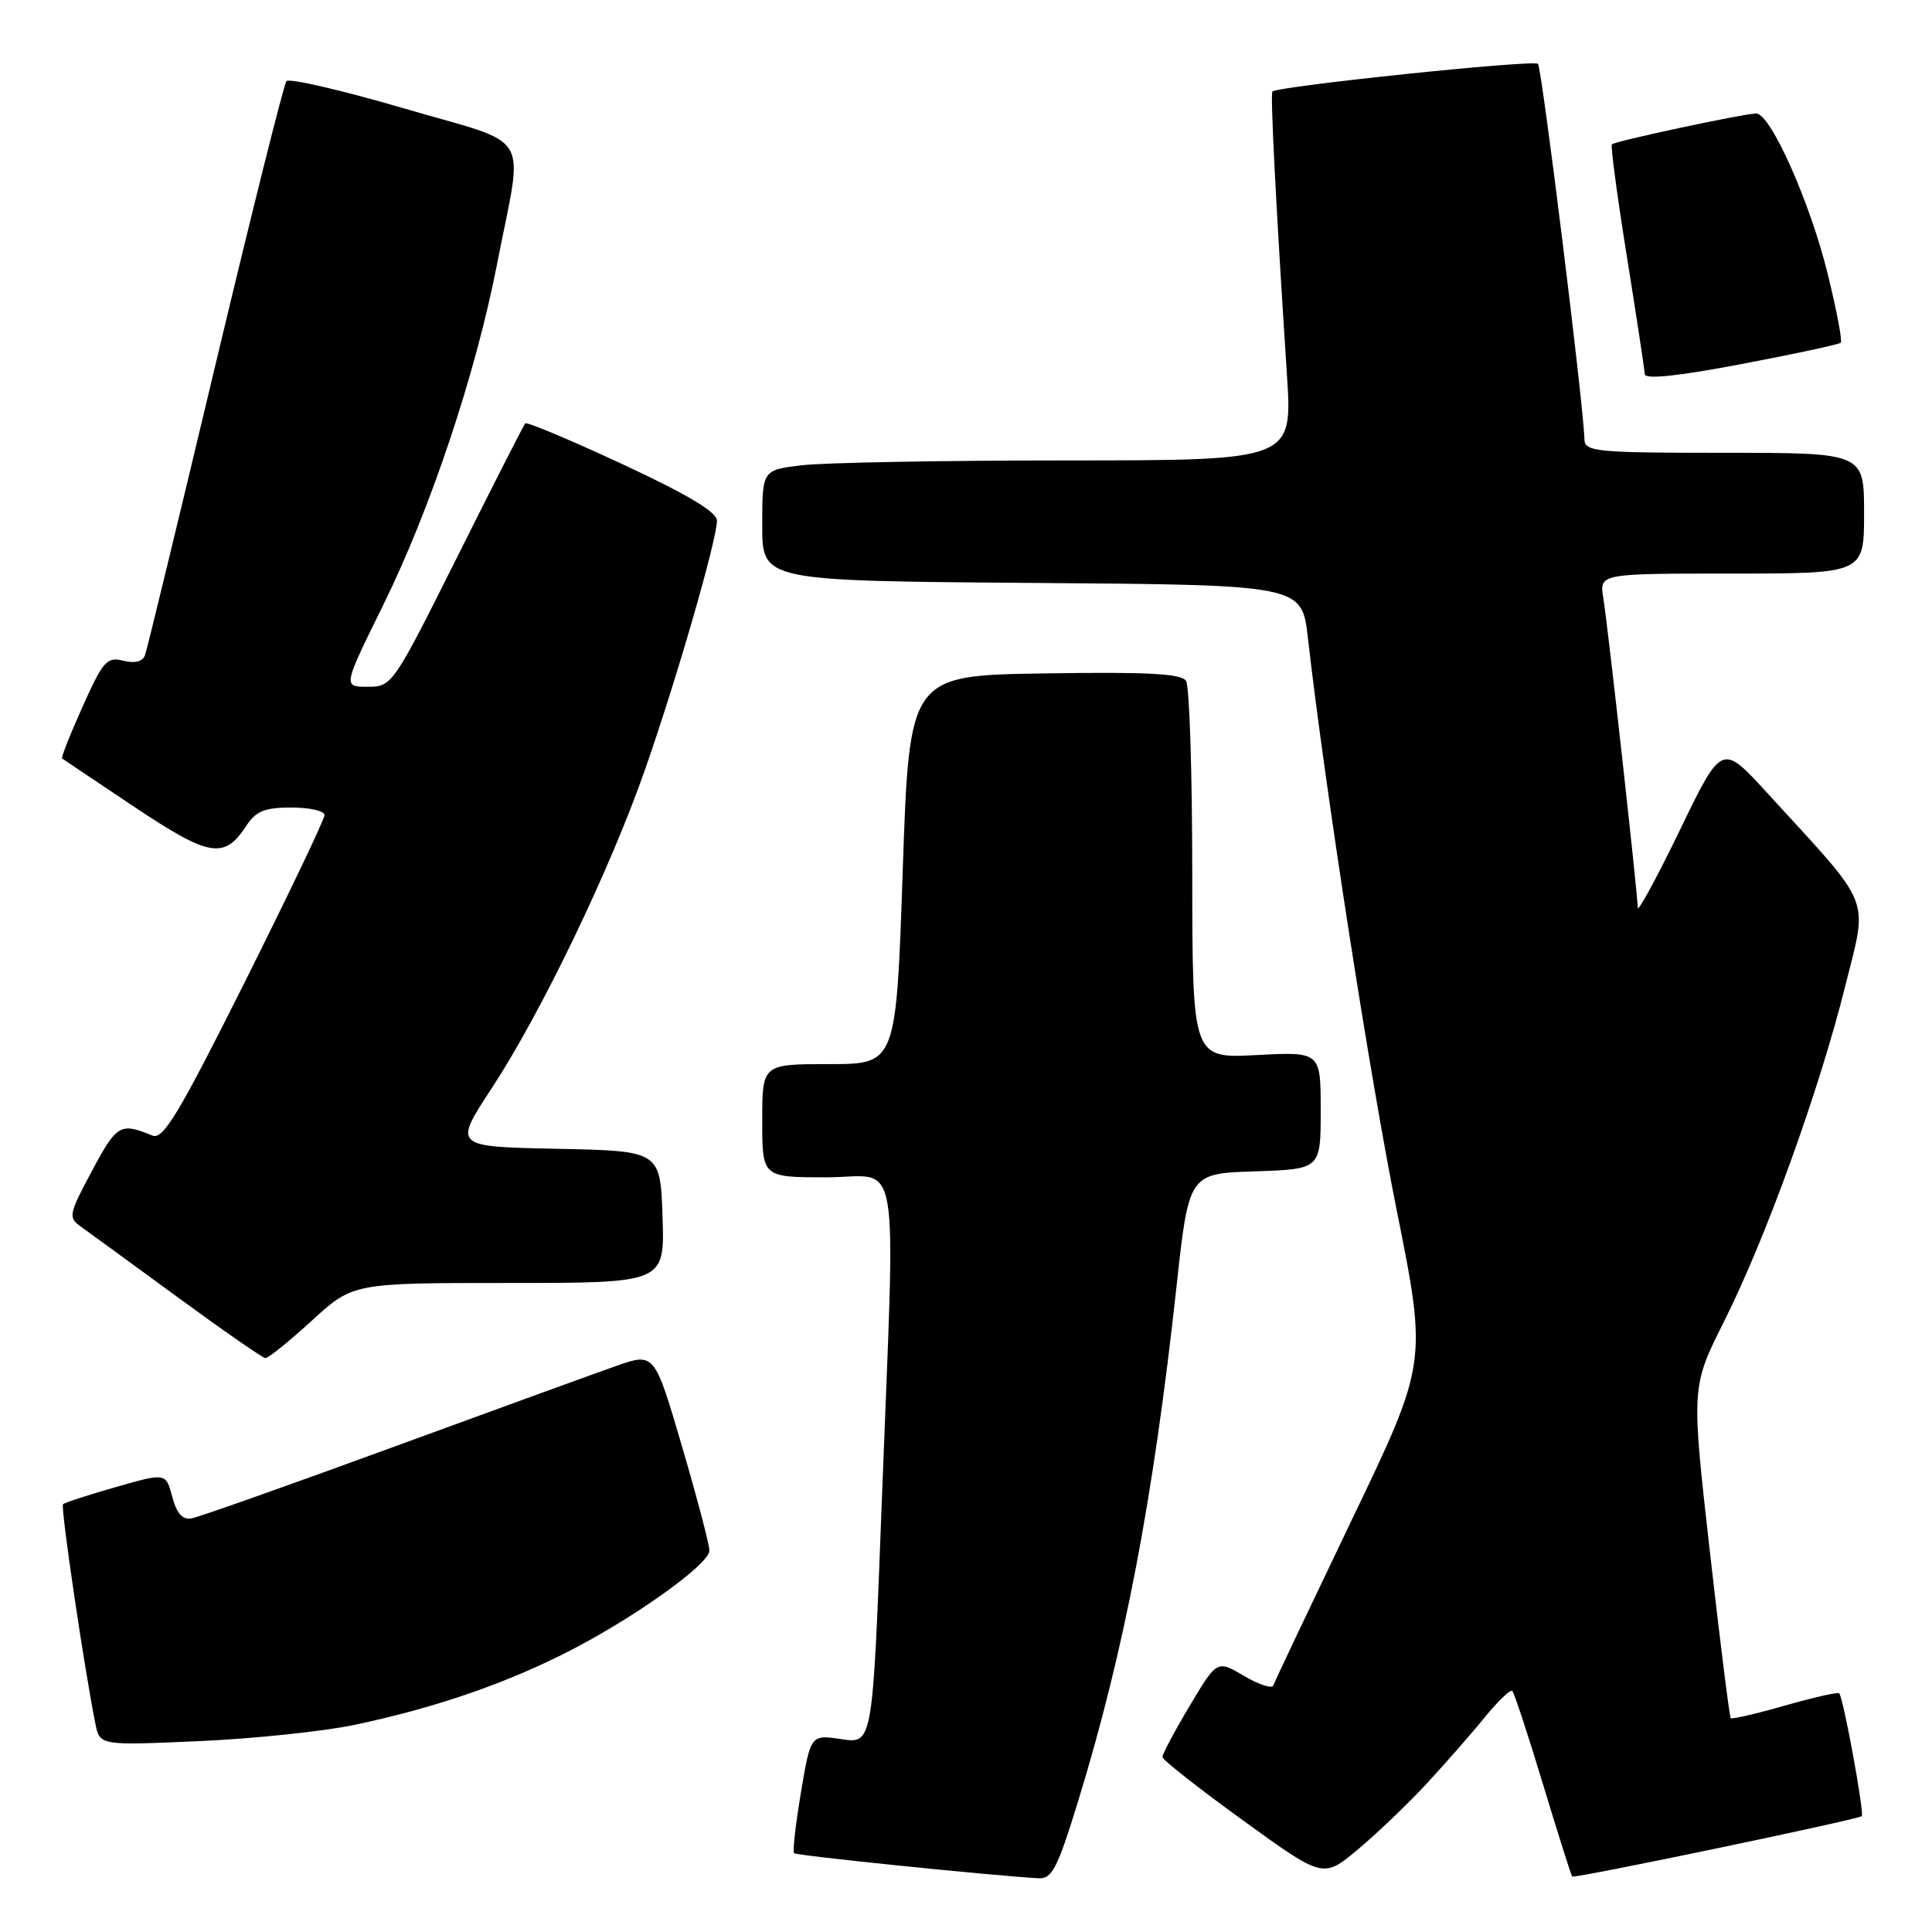 <?xml version="1.0" encoding="UTF-8" standalone="no"?>
<!DOCTYPE svg PUBLIC "-//W3C//DTD SVG 1.1//EN" "http://www.w3.org/Graphics/SVG/1.1/DTD/svg11.dtd" >
<svg xmlns="http://www.w3.org/2000/svg" xmlns:xlink="http://www.w3.org/1999/xlink" version="1.1" viewBox="0 0 256 256">
 <g >
 <path fill="currentColor"
d=" M 142.86 238.66 C 148.99 218.68 152.82 198.67 155.89 170.50 C 157.53 155.50 157.53 155.50 166.26 155.21 C 175.00 154.92 175.00 154.92 175.00 147.14 C 175.00 139.36 175.00 139.36 166.50 139.80 C 158.00 140.25 158.00 140.25 157.98 115.88 C 157.98 102.47 157.61 90.93 157.16 90.23 C 156.54 89.25 152.10 89.02 138.43 89.23 C 120.50 89.50 120.50 89.50 119.62 115.25 C 118.75 141.00 118.75 141.00 109.87 141.00 C 101.00 141.00 101.00 141.00 101.00 148.50 C 101.00 156.00 101.00 156.00 109.50 156.00 C 119.51 156.00 118.66 151.01 116.83 199.28 C 115.63 231.07 115.63 231.07 111.52 230.45 C 107.42 229.84 107.42 229.84 106.13 237.50 C 105.42 241.72 105.01 245.35 105.22 245.56 C 105.54 245.88 131.10 248.50 137.59 248.88 C 139.40 248.98 140.11 247.60 142.86 238.66 Z  M 189.03 236.35 C 191.50 233.68 194.97 229.73 196.73 227.56 C 198.50 225.39 200.15 223.81 200.39 224.06 C 200.64 224.31 202.48 229.89 204.47 236.47 C 206.46 243.05 208.20 248.53 208.32 248.65 C 208.61 248.95 246.24 241.09 246.69 240.65 C 247.06 240.27 244.25 224.91 243.70 224.37 C 243.52 224.19 240.28 224.92 236.50 226.00 C 232.72 227.08 229.50 227.83 229.33 227.66 C 229.17 227.50 227.92 217.55 226.56 205.56 C 224.10 183.77 224.10 183.77 228.43 175.13 C 233.97 164.11 241.04 144.53 244.49 130.71 C 247.52 118.53 248.33 120.54 234.10 105.00 C 228.15 98.50 228.15 98.50 222.59 110.00 C 219.52 116.33 217.01 120.95 217.01 120.27 C 216.99 118.37 213.05 82.91 212.45 79.25 C 211.91 76.00 211.91 76.00 229.45 76.00 C 247.00 76.00 247.00 76.00 247.00 68.00 C 247.00 60.00 247.00 60.00 228.50 60.00 C 211.56 60.00 210.00 59.85 209.95 58.25 C 209.84 53.70 204.30 8.96 203.79 8.46 C 203.21 7.88 169.17 11.44 168.60 12.13 C 168.31 12.49 169.07 27.30 170.53 49.75 C 171.26 61.00 171.26 61.00 141.38 61.01 C 124.95 61.01 109.14 61.30 106.25 61.65 C 101.00 62.28 101.00 62.28 101.00 69.63 C 101.00 76.97 101.00 76.97 136.75 77.24 C 172.50 77.50 172.50 77.50 173.30 84.50 C 175.56 104.32 181.48 142.47 185.07 160.36 C 189.12 180.57 189.12 180.57 179.06 201.51 C 173.54 213.04 168.88 222.85 168.72 223.33 C 168.57 223.80 166.82 223.24 164.85 222.07 C 161.26 219.96 161.26 219.96 157.63 226.05 C 155.63 229.40 154.01 232.45 154.03 232.82 C 154.04 233.19 158.84 236.97 164.69 241.20 C 175.33 248.91 175.33 248.91 179.94 245.05 C 182.47 242.93 186.56 239.02 189.03 236.35 Z  M 47.00 228.55 C 57.34 226.36 66.23 223.35 74.50 219.24 C 83.40 214.82 94.00 207.33 94.00 205.46 C 94.00 204.67 92.36 198.44 90.36 191.62 C 86.72 179.21 86.72 179.21 81.61 181.01 C 78.80 182.00 65.39 186.87 51.80 191.85 C 38.22 196.82 26.33 201.03 25.39 201.19 C 24.18 201.41 23.41 200.55 22.82 198.32 C 21.98 195.15 21.98 195.15 15.36 197.04 C 11.71 198.08 8.56 199.11 8.35 199.32 C 8.00 199.67 11.17 221.11 12.64 228.40 C 13.22 231.29 13.22 231.29 26.36 230.71 C 33.59 230.39 42.88 229.42 47.00 228.55 Z  M 41.31 175.00 C 46.78 170.00 46.78 170.00 67.43 170.00 C 88.08 170.00 88.08 170.00 87.79 161.25 C 87.50 152.50 87.50 152.50 73.79 152.22 C 60.08 151.94 60.08 151.94 65.14 144.22 C 71.69 134.23 80.81 115.30 85.46 102.00 C 89.61 90.17 95.00 71.51 95.00 68.99 C 95.00 67.85 91.14 65.54 82.49 61.51 C 75.60 58.31 69.81 55.87 69.60 56.10 C 69.39 56.32 65.35 64.26 60.61 73.75 C 52.08 90.81 51.95 91.00 48.72 91.00 C 45.44 91.00 45.44 91.00 50.74 80.25 C 57.03 67.50 63.03 49.54 65.86 35.00 C 69.37 16.96 70.84 19.43 53.55 14.37 C 45.33 11.96 38.31 10.34 37.96 10.75 C 37.61 11.16 33.36 28.15 28.51 48.50 C 23.66 68.85 19.48 86.10 19.21 86.82 C 18.90 87.67 17.87 87.93 16.33 87.55 C 14.17 87.00 13.65 87.59 10.95 93.62 C 9.30 97.29 8.08 100.38 8.23 100.50 C 8.38 100.61 12.68 103.50 17.79 106.91 C 27.77 113.57 29.71 113.90 32.64 109.42 C 33.92 107.47 35.08 107.00 38.62 107.00 C 41.03 107.00 43.00 107.45 43.00 108.01 C 43.00 108.56 38.25 118.50 32.45 130.10 C 23.69 147.61 21.61 151.06 20.20 150.47 C 15.94 148.72 15.49 148.98 12.21 155.10 C 9.11 160.90 9.02 161.33 10.71 162.53 C 11.69 163.23 17.45 167.43 23.50 171.86 C 29.55 176.29 34.80 179.94 35.17 179.96 C 35.54 179.98 38.30 177.75 41.31 175.00 Z  M 243.91 45.41 C 244.14 45.19 243.36 41.07 242.17 36.25 C 239.82 26.71 234.58 14.98 232.69 15.04 C 230.82 15.10 213.95 18.71 213.58 19.13 C 213.40 19.33 214.29 26.02 215.57 34.00 C 216.85 41.98 217.91 48.99 217.94 49.58 C 217.98 50.30 222.36 49.84 230.75 48.24 C 237.76 46.91 243.69 45.64 243.91 45.41 Z "/>
</g>
</svg>